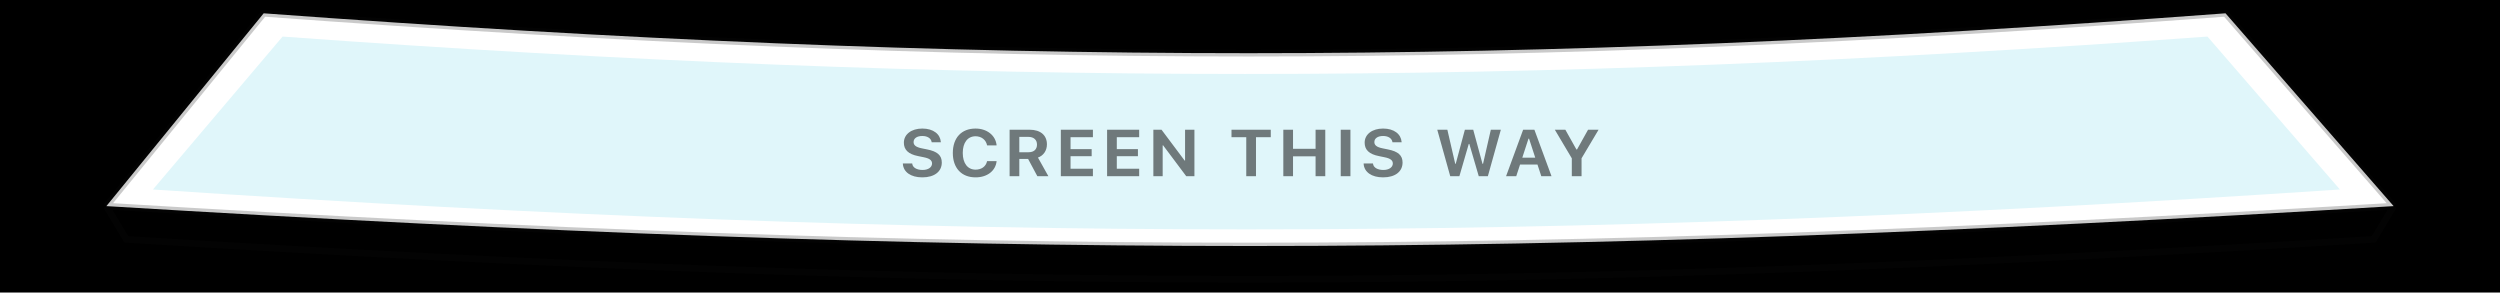 <svg width="376" height="44" viewBox="0 0 376 44" fill="none" xmlns="http://www.w3.org/2000/svg">
    <rect width="376" height="44" fill="black" />
    <path
        d="M334.718 2.001C228 10 148 10 39.656 2.001L16 31C148 39 228 39 360 31L334.718 2.001Z"
        fill="white" />
    <path
        d="M16 31L39.656 2.001C148 10 228 10 334.718 2.001L360 31M16 31L19 36C148 44 228 44 357 36L360 31M16 31C148 39 228 39 360 31"
        stroke="#101010" stroke-opacity="0.22" />
    <path
        d="M332 5.499C229 13.001 145.5 13.001 42.5 5.501L23 28.501C143 36.501 232 36.501 351.923 28.499L332 5.499Z"
        fill="#E0F6FA" />
    <path
        d="M138.715 26.676C140.525 26.676 141.645 25.814 141.645 24.443V24.438C141.645 23.365 140.977 22.773 139.424 22.469L138.645 22.311C137.766 22.135 137.402 21.842 137.402 21.367C137.402 20.799 137.93 20.453 138.709 20.453C139.506 20.447 140.021 20.816 140.115 21.338L140.127 21.396H141.504L141.498 21.332C141.404 20.189 140.396 19.334 138.709 19.334C137.098 19.334 135.943 20.189 135.943 21.455V21.461C135.943 22.516 136.594 23.189 138.111 23.482L138.891 23.641C139.816 23.822 140.18 24.109 140.18 24.59C140.18 25.164 139.6 25.562 138.756 25.562C137.877 25.562 137.256 25.188 137.203 24.631L137.197 24.584H135.785L135.791 24.654C135.879 25.879 136.98 26.676 138.715 26.676ZM146.727 26.676C148.467 26.676 149.715 25.709 149.885 24.285V24.238H148.461L148.449 24.268C148.279 25.029 147.623 25.516 146.727 25.516C145.537 25.516 144.799 24.555 144.799 23.008V22.996C144.799 21.455 145.537 20.494 146.721 20.494C147.617 20.494 148.285 21.033 148.455 21.842L148.461 21.865H149.879L149.885 21.812C149.727 20.365 148.443 19.334 146.721 19.334C144.605 19.334 143.305 20.734 143.305 23.002V23.014C143.305 25.275 144.611 26.676 146.727 26.676ZM151.844 26.5H153.303V23.904H154.627L156.016 26.5H157.674L156.109 23.699C156.959 23.395 157.457 22.627 157.457 21.719V21.707C157.457 20.359 156.508 19.51 154.861 19.51H151.844V26.5ZM153.303 22.896V20.588H154.686C155.477 20.588 155.963 21.033 155.963 21.736V21.748C155.963 22.469 155.494 22.896 154.709 22.896H153.303ZM159.551 26.5H164.373V25.375H161.01V23.488H164.186V22.428H161.01V20.635H164.373V19.51H159.551V26.5ZM166.508 26.5H171.33V25.375H167.967V23.488H171.143V22.428H167.967V20.635H171.33V19.51H166.508V26.5ZM173.465 26.5H174.865V21.854H174.93L178.41 26.5H179.641V19.51H178.234V24.15H178.17L174.695 19.51H173.465V26.5ZM187.438 26.5H188.902V20.635H191.123V19.51H185.217V20.635H187.438V26.5ZM193.012 26.5H194.471V23.512H197.863V26.5H199.322V19.51H197.863V22.381H194.471V19.51H193.012V26.5ZM201.645 26.5H203.104V19.51H201.645V26.5ZM208.016 26.676C209.826 26.676 210.945 25.814 210.945 24.443V24.438C210.945 23.365 210.277 22.773 208.725 22.469L207.945 22.311C207.066 22.135 206.703 21.842 206.703 21.367C206.703 20.799 207.23 20.453 208.01 20.453C208.807 20.447 209.322 20.816 209.416 21.338L209.428 21.396H210.805L210.799 21.332C210.705 20.189 209.697 19.334 208.01 19.334C206.398 19.334 205.244 20.189 205.244 21.455V21.461C205.244 22.516 205.895 23.189 207.412 23.482L208.191 23.641C209.117 23.822 209.48 24.109 209.48 24.59C209.48 25.164 208.9 25.562 208.057 25.562C207.178 25.562 206.557 25.188 206.504 24.631L206.498 24.584H205.086L205.092 24.654C205.18 25.879 206.281 26.676 208.016 26.676ZM218.115 26.5H219.492L220.904 21.643H220.986L222.404 26.5H223.775L225.727 19.51H224.221L223.049 24.637H222.967L221.572 19.51H220.318L218.941 24.637H218.865L217.682 19.51H216.164L218.115 26.5ZM226.514 26.5H228.043L228.617 24.748H231.236L231.811 26.5H233.346L230.773 19.51H229.08L226.514 26.5ZM229.883 20.857H229.971L230.902 23.717H228.951L229.883 20.857ZM236.4 26.5H237.865V23.811L240.426 19.51H238.844L237.186 22.48H237.092L235.428 19.51H233.846L236.4 23.811V26.5Z"
        fill="#101010" fill-opacity="0.54" />
</svg>